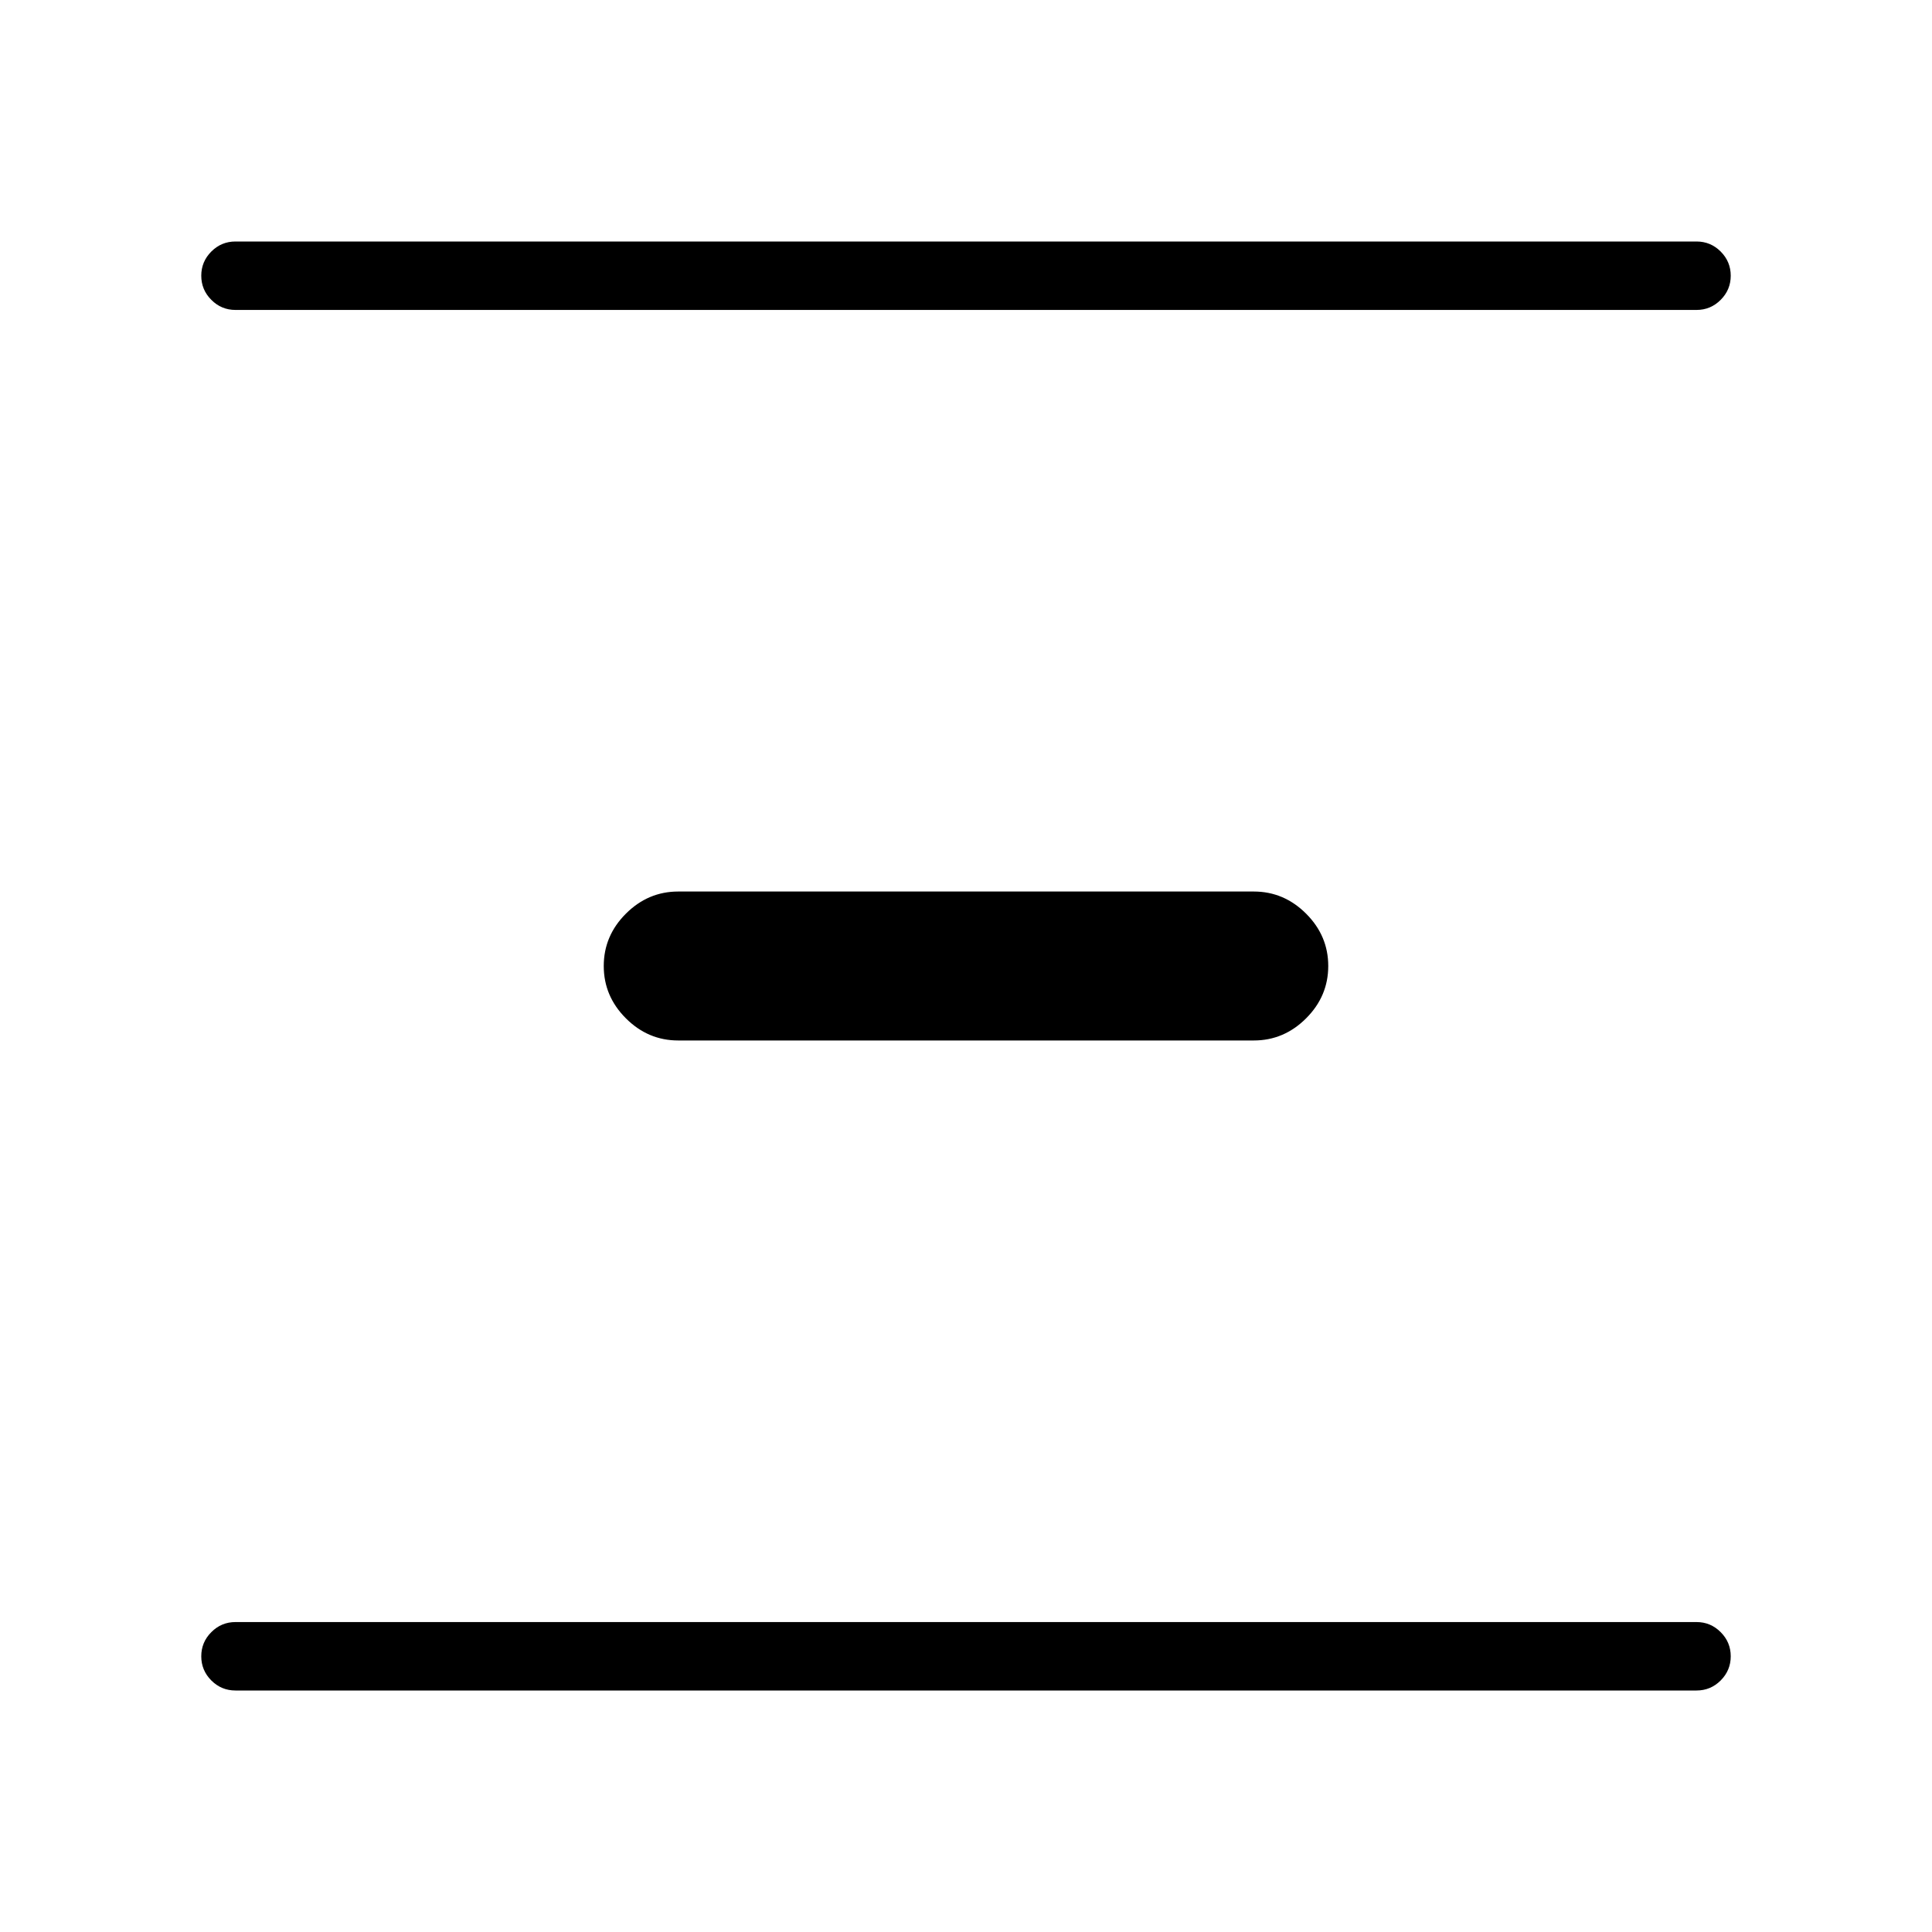 <svg xmlns="http://www.w3.org/2000/svg" height="40" width="40"><path d="M4.875 6.417q-.292 0-.5-.209-.208-.208-.208-.5 0-.291.208-.5.208-.208.5-.208h30.25q.292 0 .5.208.208.209.208.5 0 .292-.208.5-.208.209-.5.209Zm9.167 15.125q-.625 0-1.084-.459Q12.5 20.625 12.5 20t.458-1.083q.459-.459 1.084-.459h11.916q.625 0 1.084.459.458.458.458 1.083t-.458 1.083q-.459.459-1.084.459ZM4.875 35q-.292 0-.5-.208-.208-.209-.208-.5 0-.292.208-.5.208-.209.5-.209h30.25q.292 0 .5.209.208.208.208.5 0 .291-.208.5-.208.208-.5.208Z"/></svg>